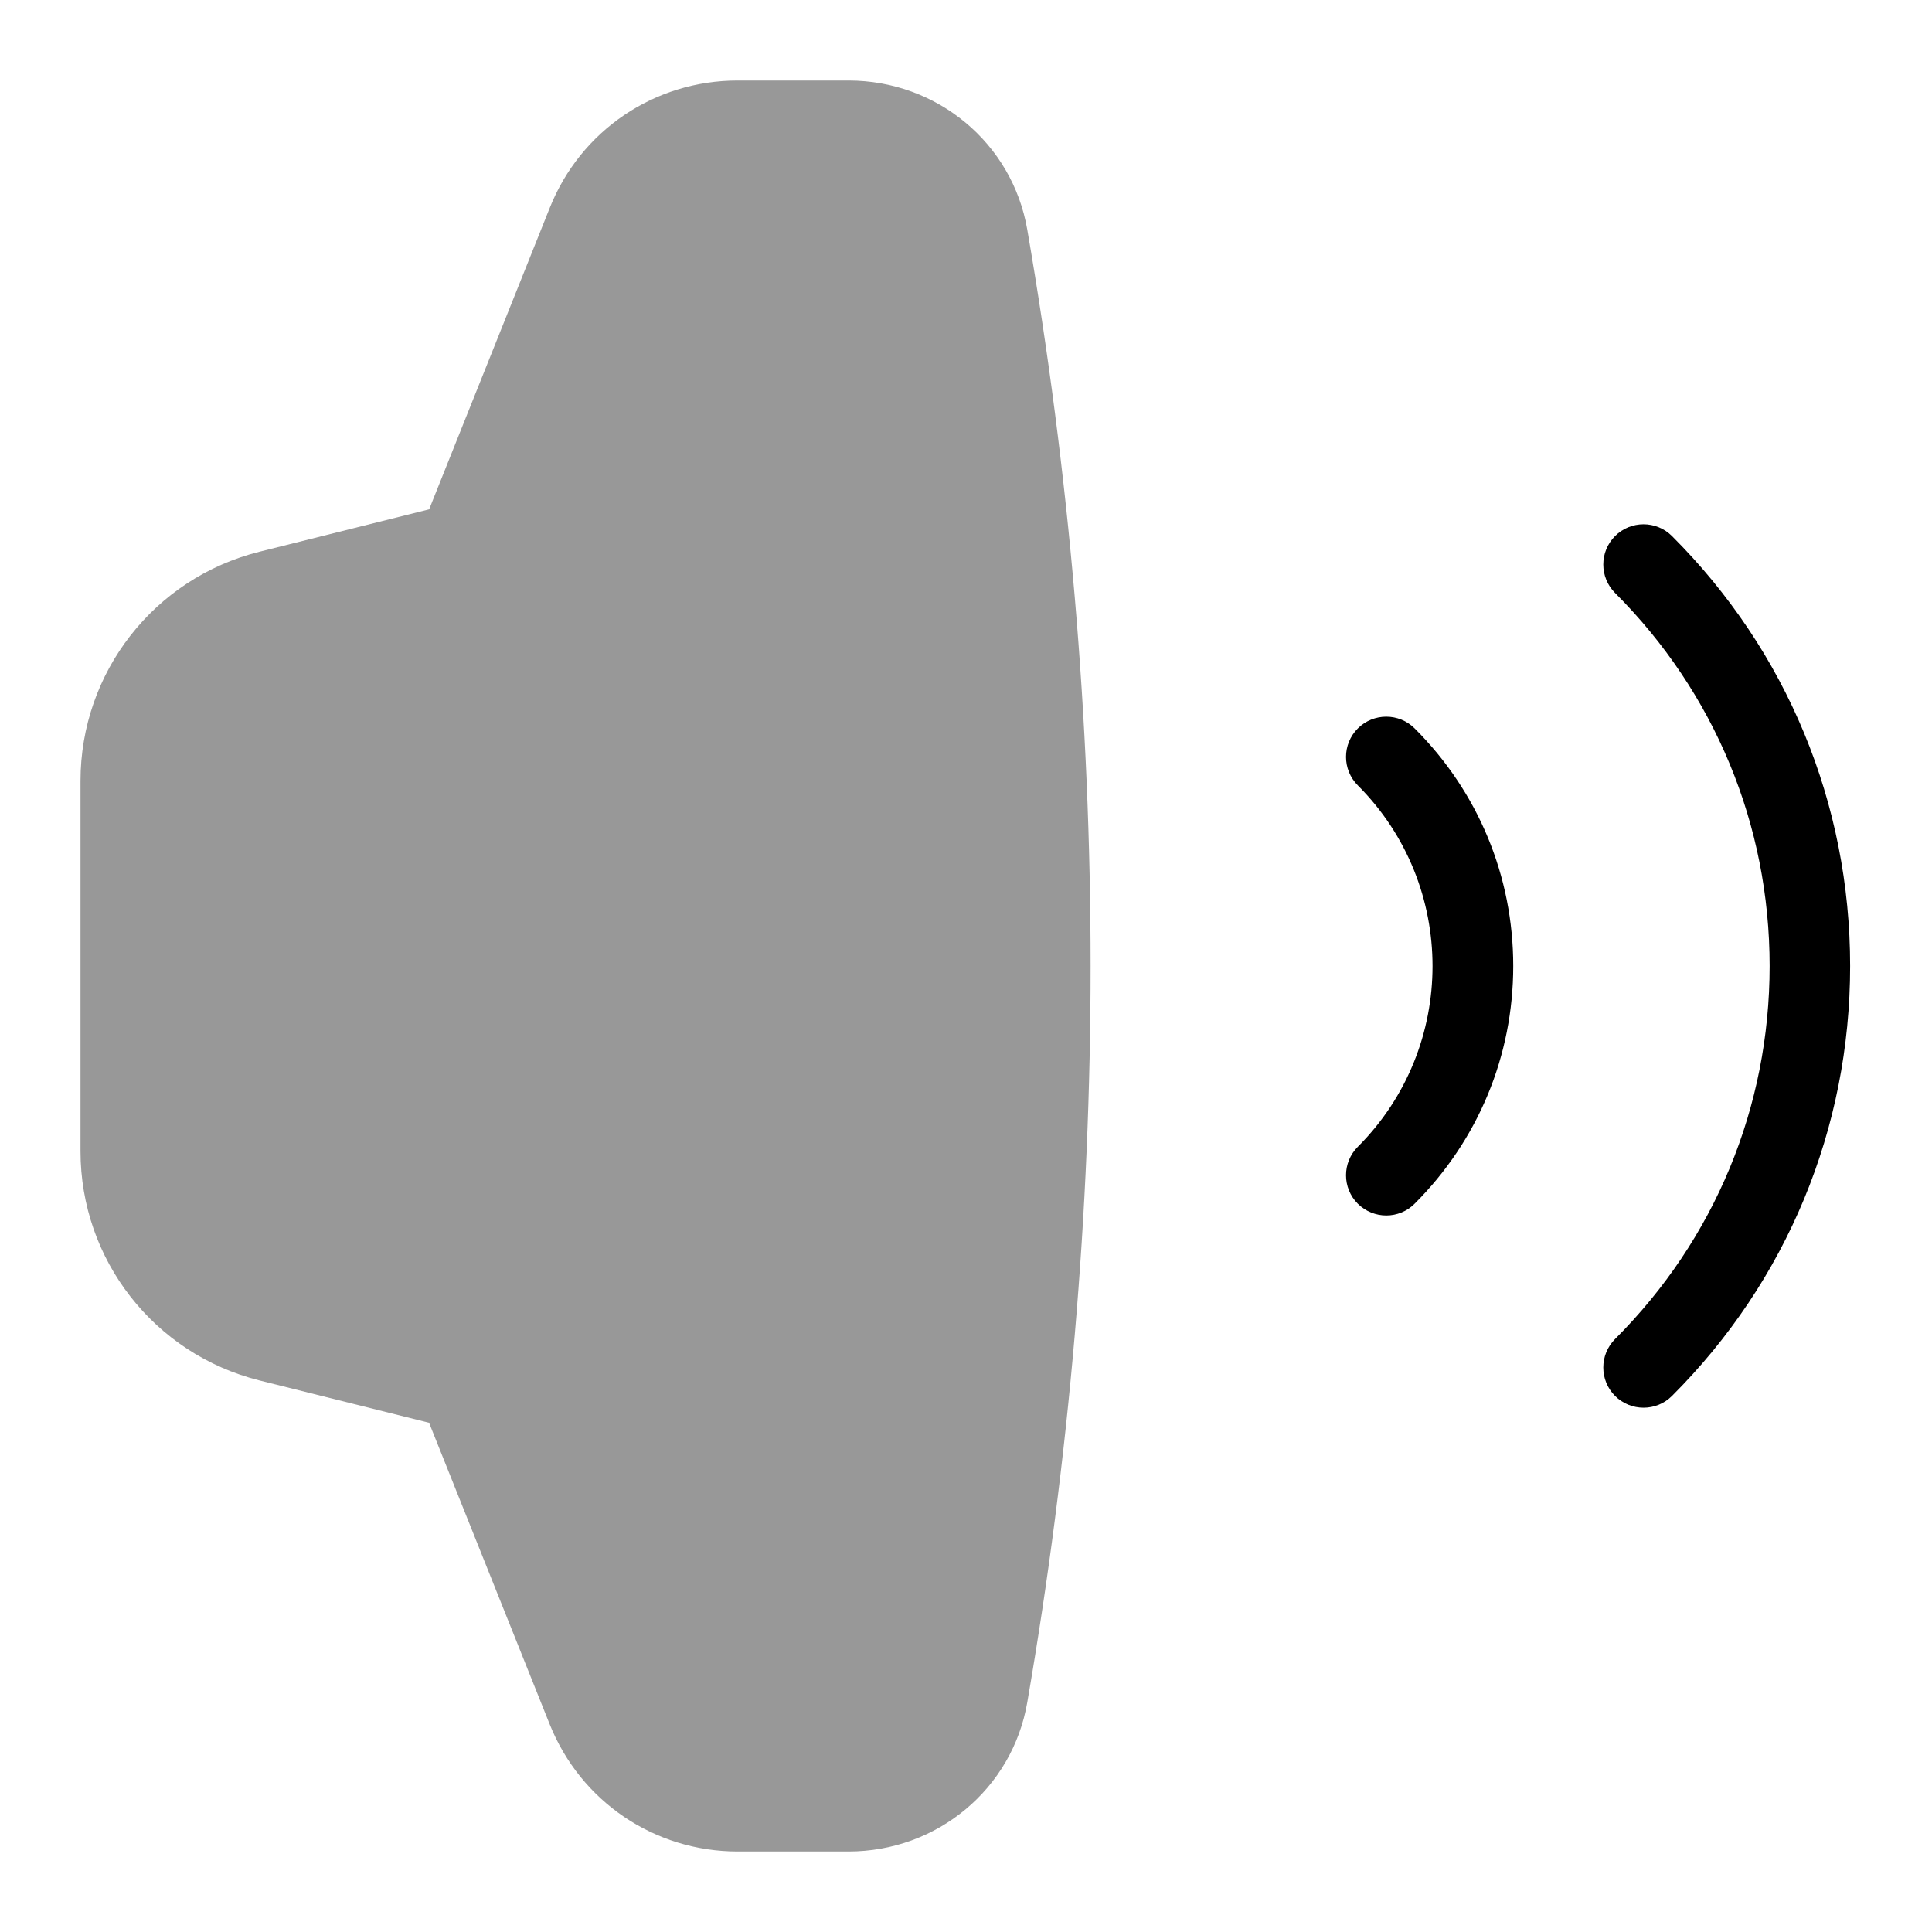 <?xml version="1.0" encoding="utf-8"?>
<!-- Generator: Adobe Illustrator 25.0.1, SVG Export Plug-In . SVG Version: 6.00 Build 0)  -->
<svg version="1.1" id="Layer_1" xmlns="http://www.w3.org/2000/svg" xmlns:xlink="http://www.w3.org/1999/xlink" x="0px" y="0px"
	 viewBox="0 0 24 24" enable-background="new 0 0 24 24" xml:space="preserve">
<g>
</g>
<path fill="#989898" d="M12.761,2.852C12.576,1.778,11.642,1,10.54,1H9.164
	C8.13,1,7.214,1.62,6.83,2.58L5.331,6.327L3.222,6.854
	c-1.308,0.328-2.222,1.499-2.222,2.847v4.6c0,1.348,0.914,2.519,2.222,2.847
	l2.108,0.526l1.499,3.747C7.214,22.38,8.13,23,9.164,23h1.376
	c1.102,0,2.036-0.778,2.221-1.852C13.81,15.078,13.81,8.922,12.761,2.852z"/>
<path d="M17.221,15.099c-0.128,0-0.256-0.049-0.354-0.146
	c-0.195-0.195-0.195-0.512,0-0.707c1.238-1.238,1.238-3.252,0-4.49
	c-0.195-0.195-0.195-0.512,0-0.707s0.512-0.195,0.707,0
	C18.363,9.837,18.798,10.885,18.798,12s-0.435,2.163-1.224,2.952
	C17.477,15.05,17.349,15.099,17.221,15.099z"/>
<path d="M20.417,17.487c-0.128,0-0.256-0.049-0.354-0.146
	c-0.195-0.195-0.195-0.512,0-0.707C21.302,15.396,21.983,13.751,21.983,12
	s-0.682-3.396-1.92-4.634c-0.195-0.195-0.195-0.512,0-0.707s0.512-0.195,0.707,0
	C22.197,8.085,22.983,9.982,22.983,12s-0.786,3.915-2.213,5.341
	C20.673,17.438,20.545,17.487,20.417,17.487z"/>
</svg>
